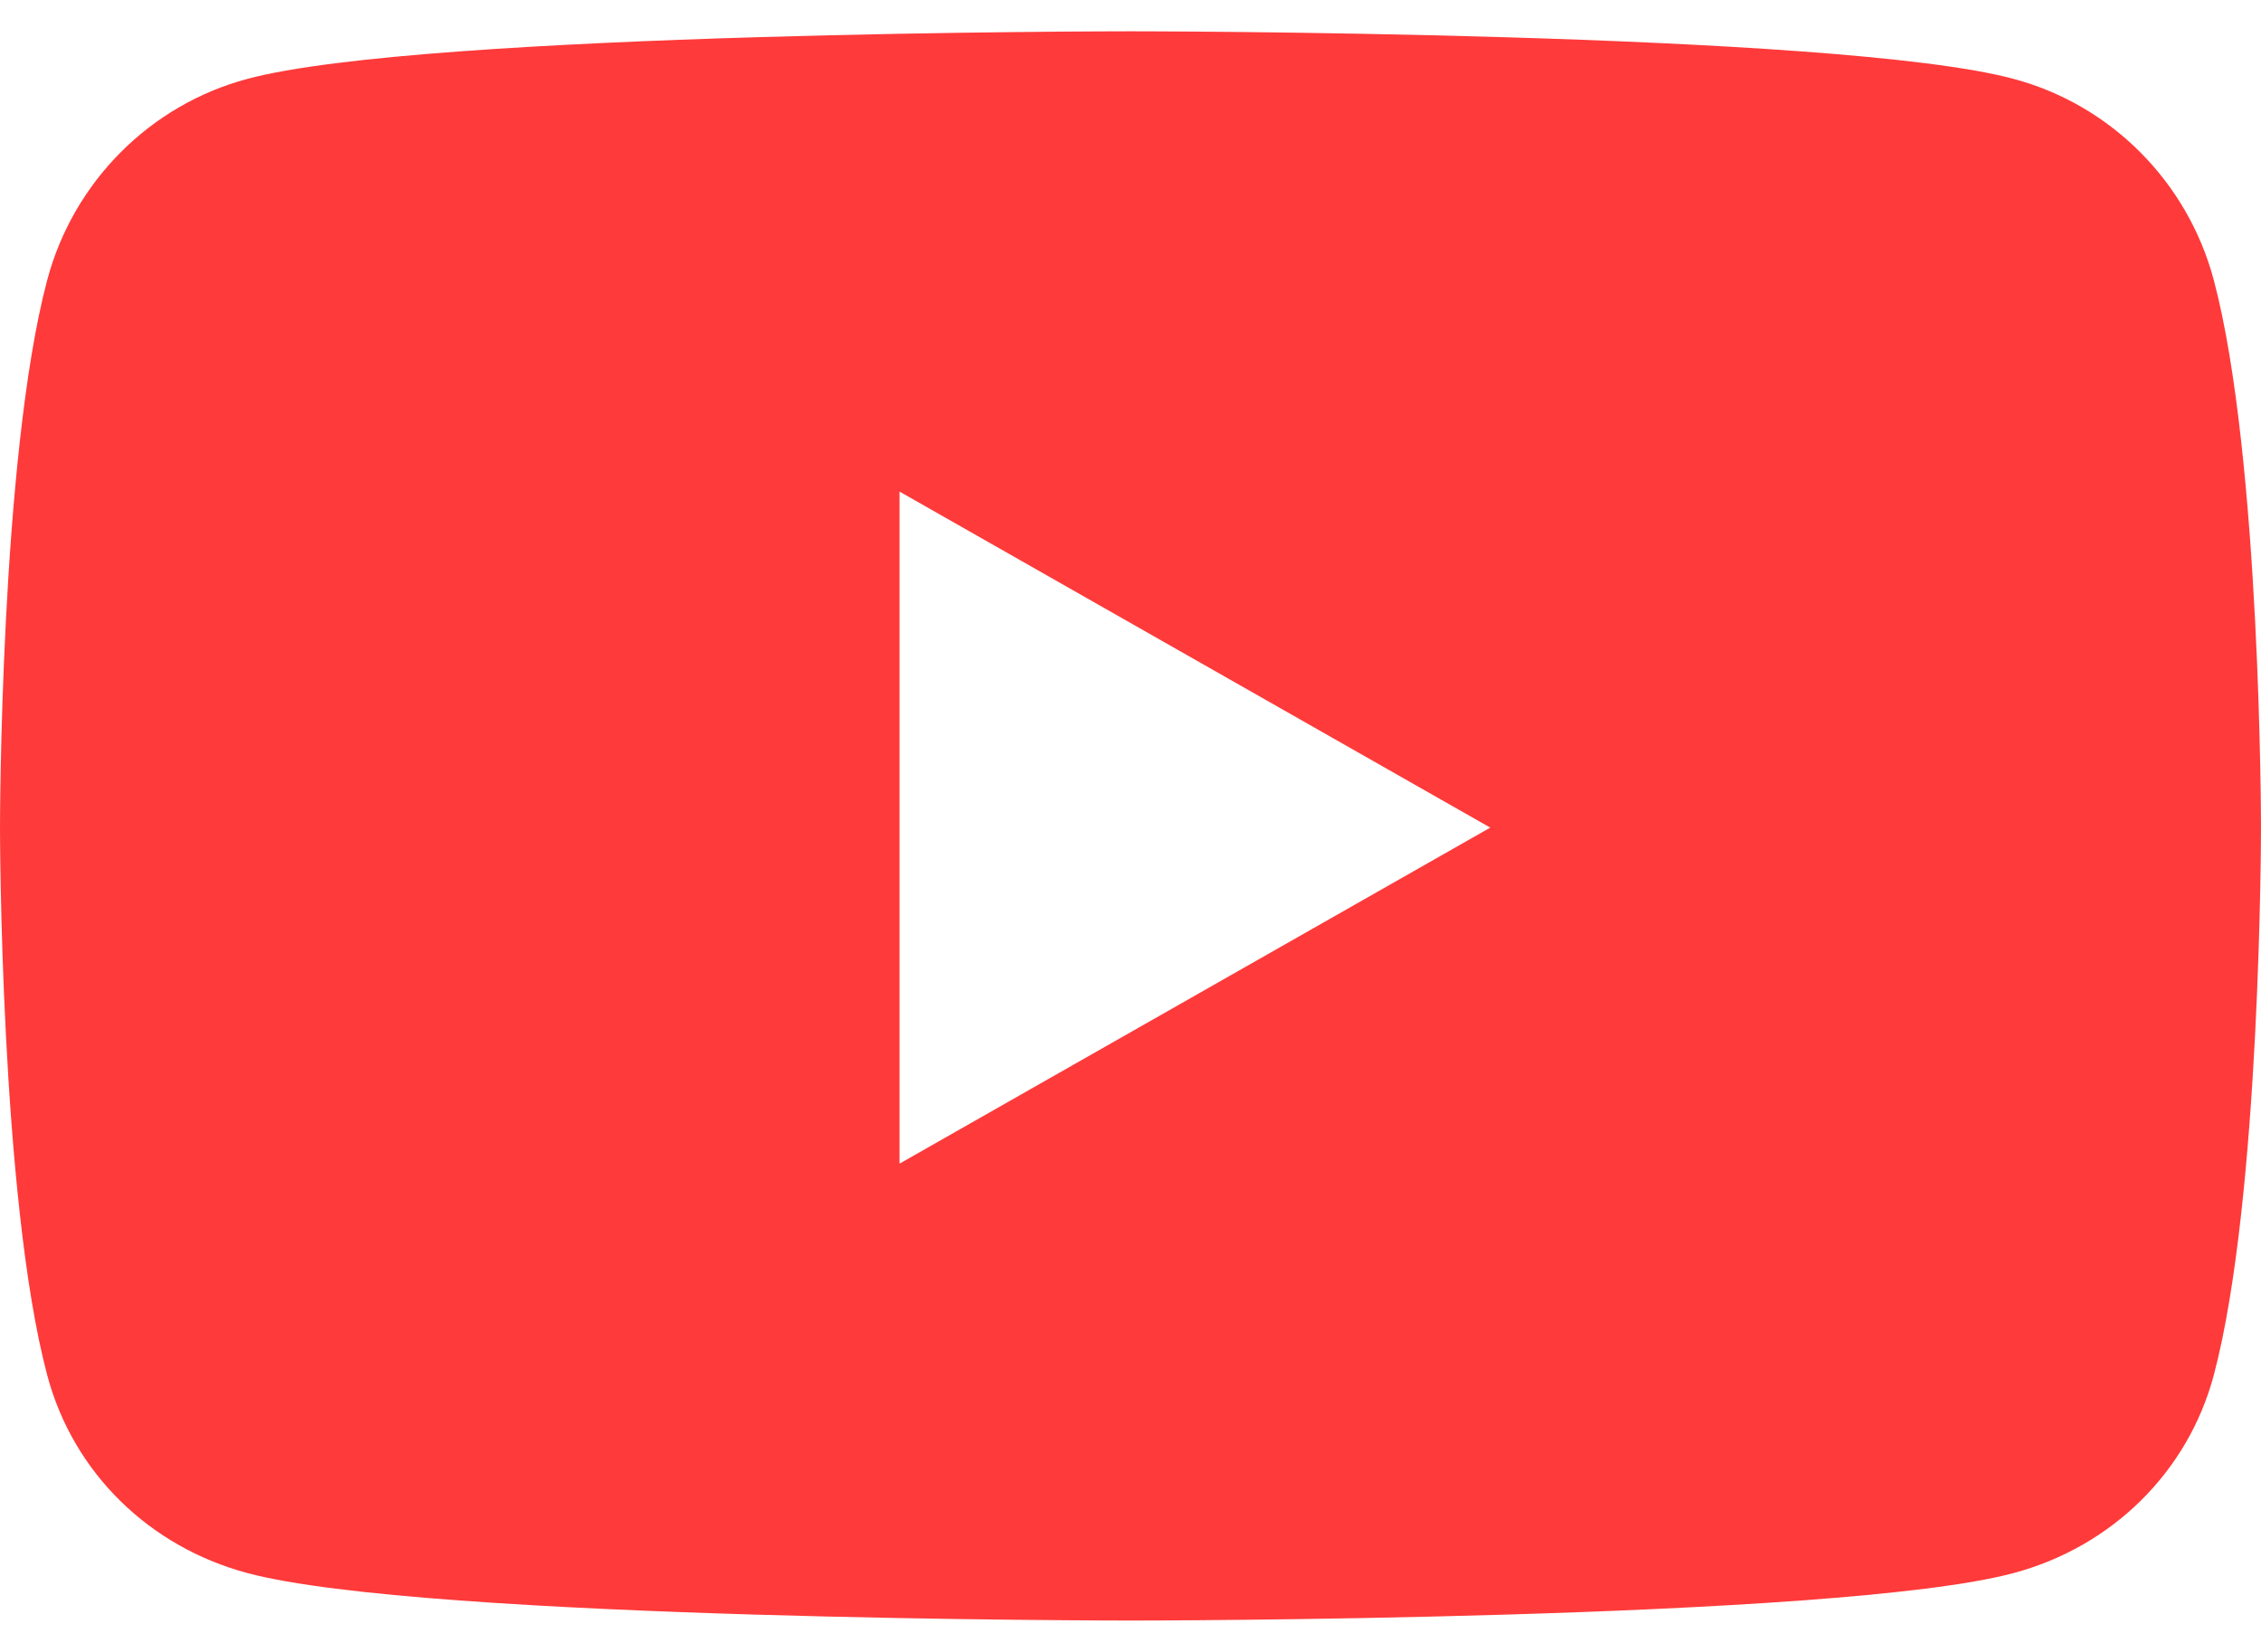<svg width="26" height="19" viewBox="0 0 26 19" fill="none" xmlns="http://www.w3.org/2000/svg">
<path d="M25.457 3.221C25.157 2.093 24.277 1.208 23.158 0.908C21.13 0.36 13 0.36 13 0.36C13 0.36 4.87 0.36 2.842 0.908C1.723 1.208 0.843 2.093 0.543 3.221C0 5.263 0 9.519 0 9.519C0 9.519 0 13.774 0.543 15.817C0.843 16.945 1.723 17.792 2.842 18.092C4.87 18.639 13 18.639 13 18.639C13 18.639 21.13 18.639 23.158 18.092C24.277 17.792 25.157 16.94 25.457 15.817C26 13.774 26 9.519 26 9.519C26 9.519 26 5.263 25.457 3.221ZM10.344 13.384V5.654L17.137 9.519L10.344 13.384Z" fill="#FF3A3A"/>
</svg>
